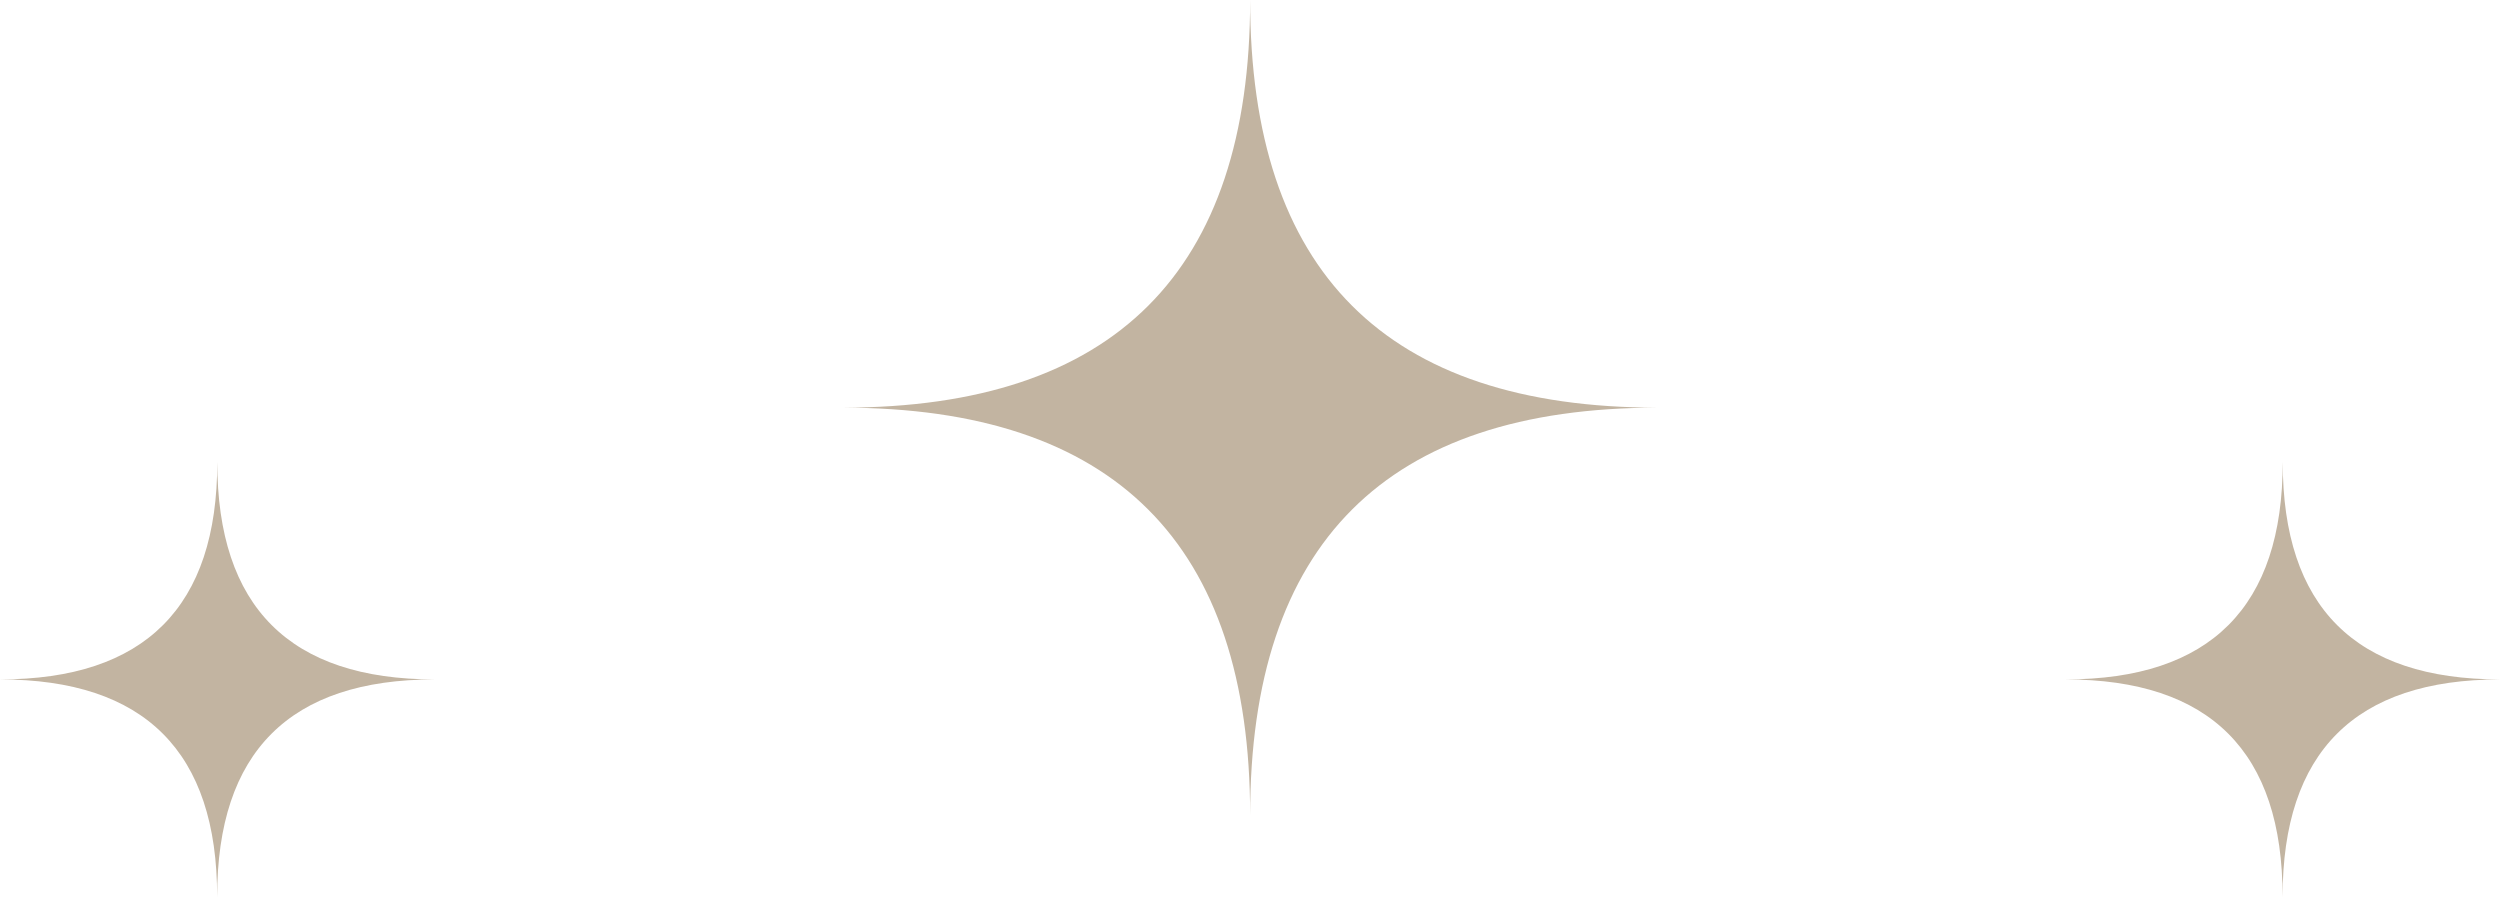 <svg xmlns="http://www.w3.org/2000/svg" xmlns:xlink="http://www.w3.org/1999/xlink" width="91.99" height="32.99" viewBox="0 0 91.99 32.99">
  <defs>
    <clipPath id="clip-path">
      <rect id="Rectangle_108542" data-name="Rectangle 108542" width="30" height="30" fill="#c2b4a1"/>
    </clipPath>
    <clipPath id="clip-path-2">
      <rect id="Rectangle_108542-2" data-name="Rectangle 108542" width="15.99" height="15.99" fill="#c2b4a1"/>
    </clipPath>
  </defs>
  <g id="Group_195825" data-name="Group 195825" transform="translate(-141.495 -4329)">
    <g id="Group_195759" data-name="Group 195759" transform="translate(172.495 4329)">
      <g id="Group_195745" data-name="Group 195745" transform="translate(0 0)" clip-path="url(#clip-path)">
        <path id="Path_376836" data-name="Path 376836" d="M30,15Q15,15,15,30,15,15,0,15,15,15,15,0q0,15,15,15" transform="translate(0 0)" fill="#c2b4a1"/>
      </g>
    </g>
    <g id="Group_195760" data-name="Group 195760" transform="translate(217.495 4346)">
      <g id="Group_195745-2" data-name="Group 195745" transform="translate(0 0)" clip-path="url(#clip-path-2)">
        <path id="Path_376836-2" data-name="Path 376836" d="M15.99,8q-8,0-8,8Q7.995,8,0,8,8,8,7.995,0q0,8,8,8" transform="translate(0 0)" fill="#c2b4a1"/>
      </g>
    </g>
    <g id="Group_195761" data-name="Group 195761" transform="translate(141.495 4346)">
      <g id="Group_195745-3" data-name="Group 195745" transform="translate(0 0)" clip-path="url(#clip-path-2)">
        <path id="Path_376836-3" data-name="Path 376836" d="M15.99,8q-8,0-8,8Q7.995,8,0,8,8,8,7.995,0q0,8,8,8" transform="translate(0 0)" fill="#c2b4a1"/>
      </g>
    </g>
  </g>
</svg>
